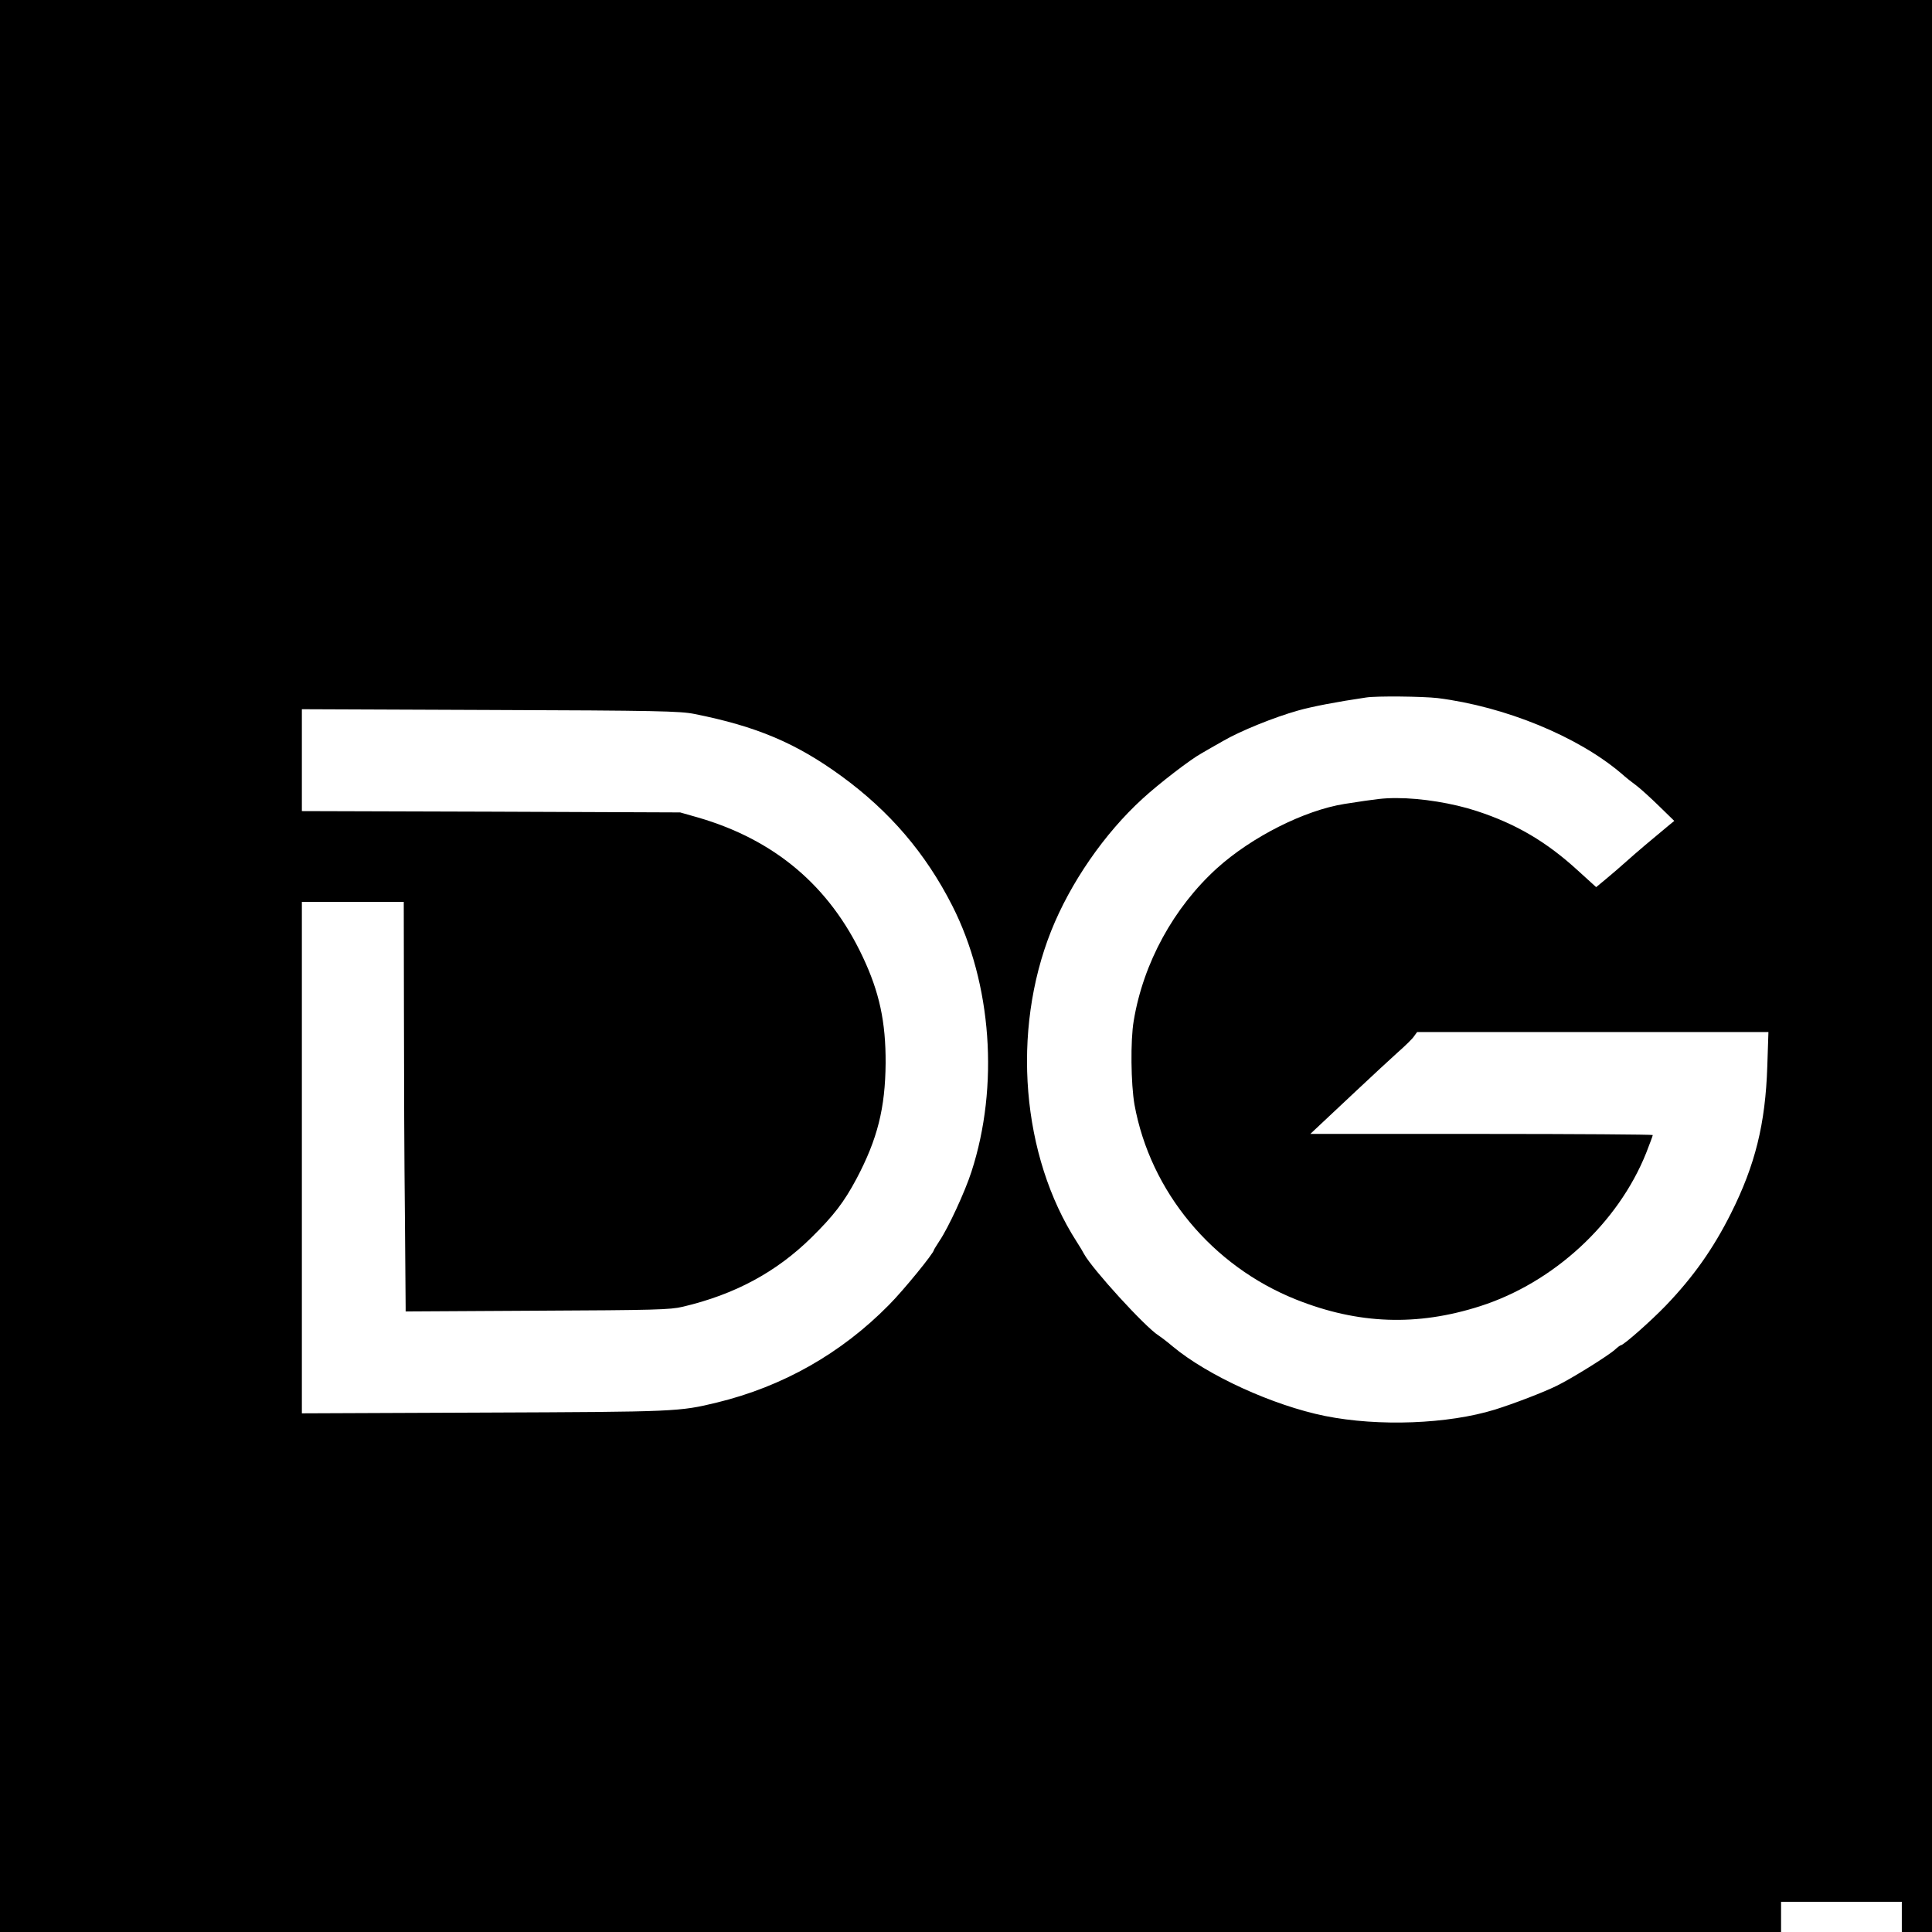 <?xml version="1.0" standalone="no"?>
<!DOCTYPE svg PUBLIC "-//W3C//DTD SVG 20010904//EN"
 "http://www.w3.org/TR/2001/REC-SVG-20010904/DTD/svg10.dtd">
<svg version="1.0" xmlns="http://www.w3.org/2000/svg"
 width="1024pt" height="1024pt" viewBox="0 0 1024 1024"
 preserveAspectRatio="xMidYMid meet">

<g transform="translate(0,1024) scale(0.1,-0.1)"
fill="#000000" stroke="none">
<path d="M0 5120 l0 -5120 4720 0 4720 0 0 80 0 80 320 0 320 0 0 -80 0 -80
80 0 80 0 0 5120 0 5120 -5120 0 -5120 0 0 -5120z m7620 1420 c357 -45 743
-203 974 -400 22 -20 59 -49 81 -65 21 -16 75 -65 119 -108 l80 -78 -27 -22
c-85 -70 -177 -148 -226 -192 -31 -28 -80 -70 -109 -94 l-52 -43 -98 89 c-165
151 -326 246 -534 314 -127 42 -295 69 -425 69 -72 0 -103 -4 -277 -31 -213
-34 -492 -175 -676 -341 -229 -208 -390 -501 -441 -808 -18 -105 -15 -335 4
-445 84 -461 411 -855 857 -1033 329 -131 641 -142 975 -35 390 125 731 440
880 812 19 49 35 91 35 95 0 3 -408 6 -907 6 l-908 0 50 47 c28 26 115 108
195 183 80 75 178 166 217 201 40 35 80 74 88 87 l16 22 931 0 931 0 -6 -182
c-10 -305 -64 -523 -193 -780 -94 -187 -199 -336 -346 -489 -78 -81 -223 -209
-237 -209 -3 0 -17 -10 -31 -23 -35 -32 -229 -153 -309 -192 -71 -35 -228 -95
-327 -126 -249 -77 -617 -91 -901 -34 -276 56 -622 214 -808 369 -27 23 -61
49 -75 58 -72 46 -350 351 -394 431 -6 12 -24 42 -39 65 -293 455 -347 1116
-136 1647 102 256 283 518 485 702 87 80 255 209 312 240 20 12 73 42 117 67
90 52 267 124 395 160 70 20 203 46 360 69 55 9 301 6 380 -3z m-3940 -84
c331 -66 540 -155 779 -329 258 -188 447 -410 588 -687 210 -413 249 -957 102
-1410 -34 -106 -123 -298 -169 -366 -16 -25 -30 -47 -30 -49 0 -16 -163 -216
-239 -292 -252 -256 -562 -432 -912 -517 -199 -48 -211 -49 -1231 -53 l-968
-4 0 1355 0 1356 270 0 270 0 1 -587 c0 -324 2 -802 5 -1063 2 -261 4 -485 4
-498 l0 -23 698 4 c622 3 705 5 771 21 276 65 496 184 681 366 119 117 174
189 240 313 111 210 152 374 154 612 1 219 -33 377 -122 565 -176 374 -466
619 -872 737 l-95 27 -1002 4 -1003 3 0 270 0 270 998 -4 c889 -3 1006 -6
1082 -21z"/>
</g>
</svg>
